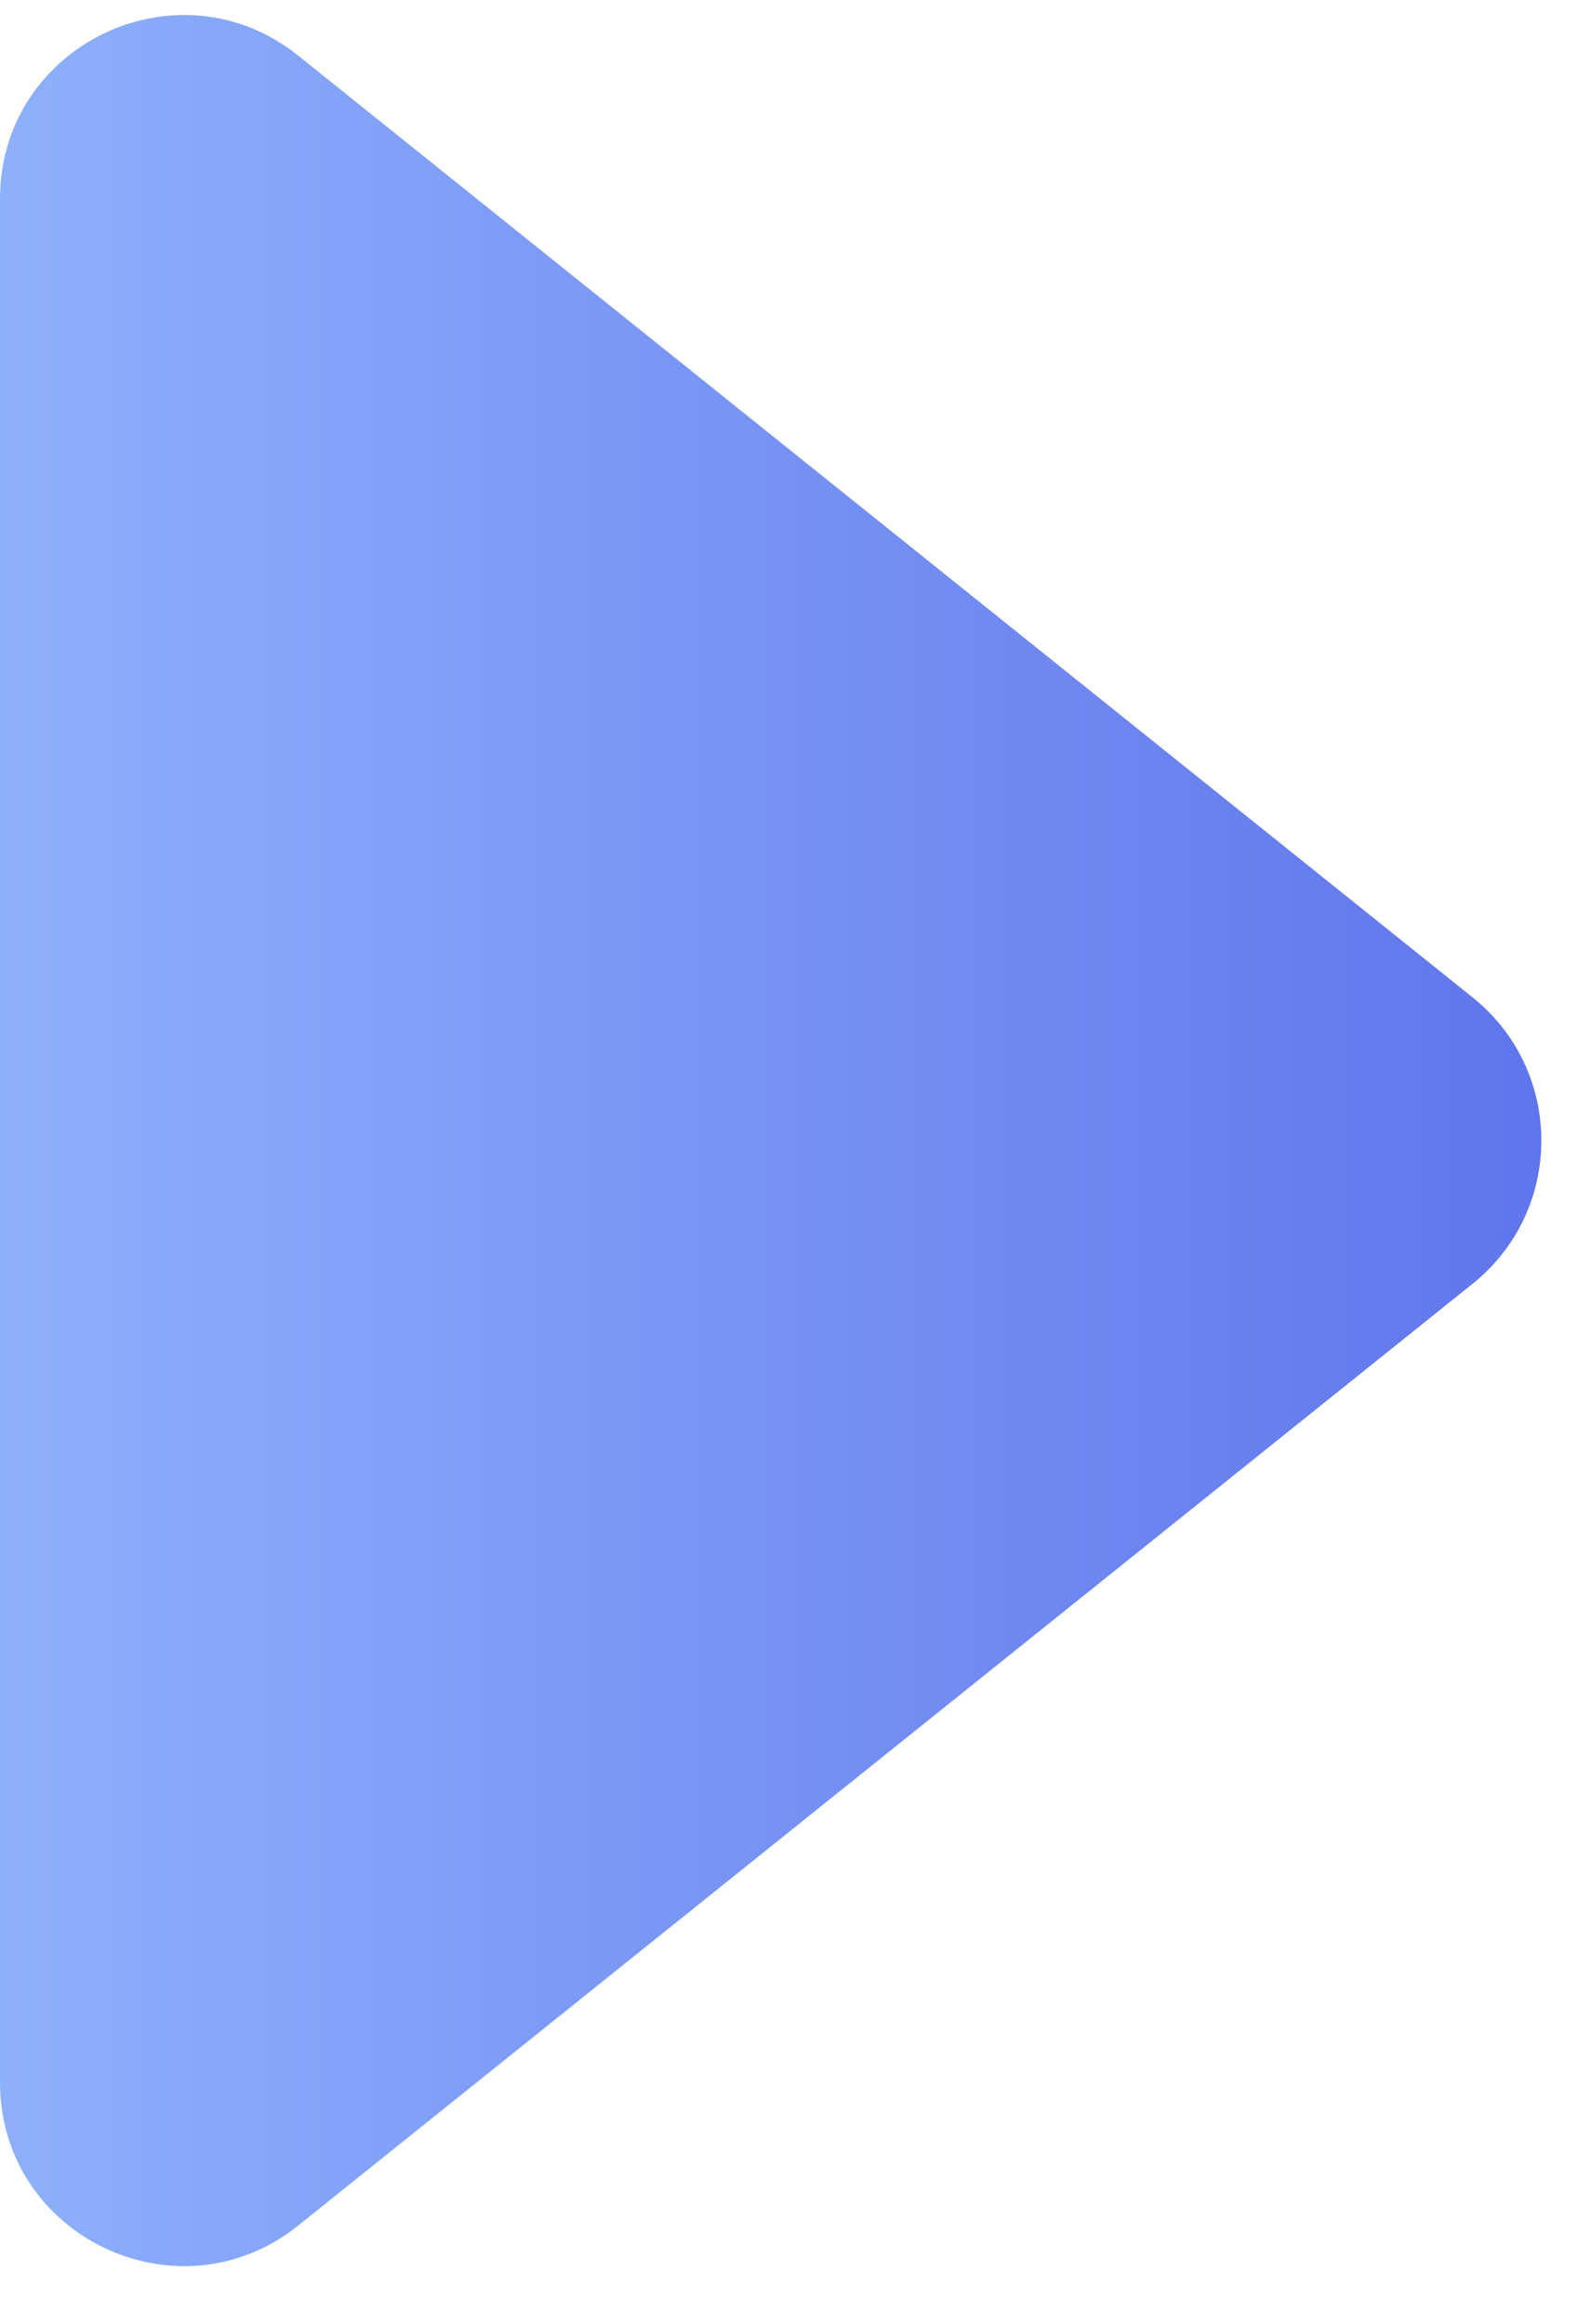 <svg width="26" height="38" viewBox="0 0 26 38" fill="none" xmlns="http://www.w3.org/2000/svg">
<path d="M24.081 16.31C25.579 17.511 25.579 19.79 24.081 20.991L4.877 36.391C2.913 37.965 -1.72954e-06 36.567 -1.61952e-06 34.05L-2.73239e-07 3.251C-1.63212e-07 0.734 2.913 -0.664 4.877 0.91L24.081 16.31Z" fill="url(#paint0_linear_1328_5032)"/>
<defs>
<linearGradient id="paint0_linear_1328_5032" x1="-0.5" y1="18.65" x2="26.5" y2="18.65" gradientUnits="userSpaceOnUse">
<stop stop-color="#8EB1FC"/>
<stop offset="1" stop-color="#5E72EB"/>
</linearGradient>
</defs>
</svg>
